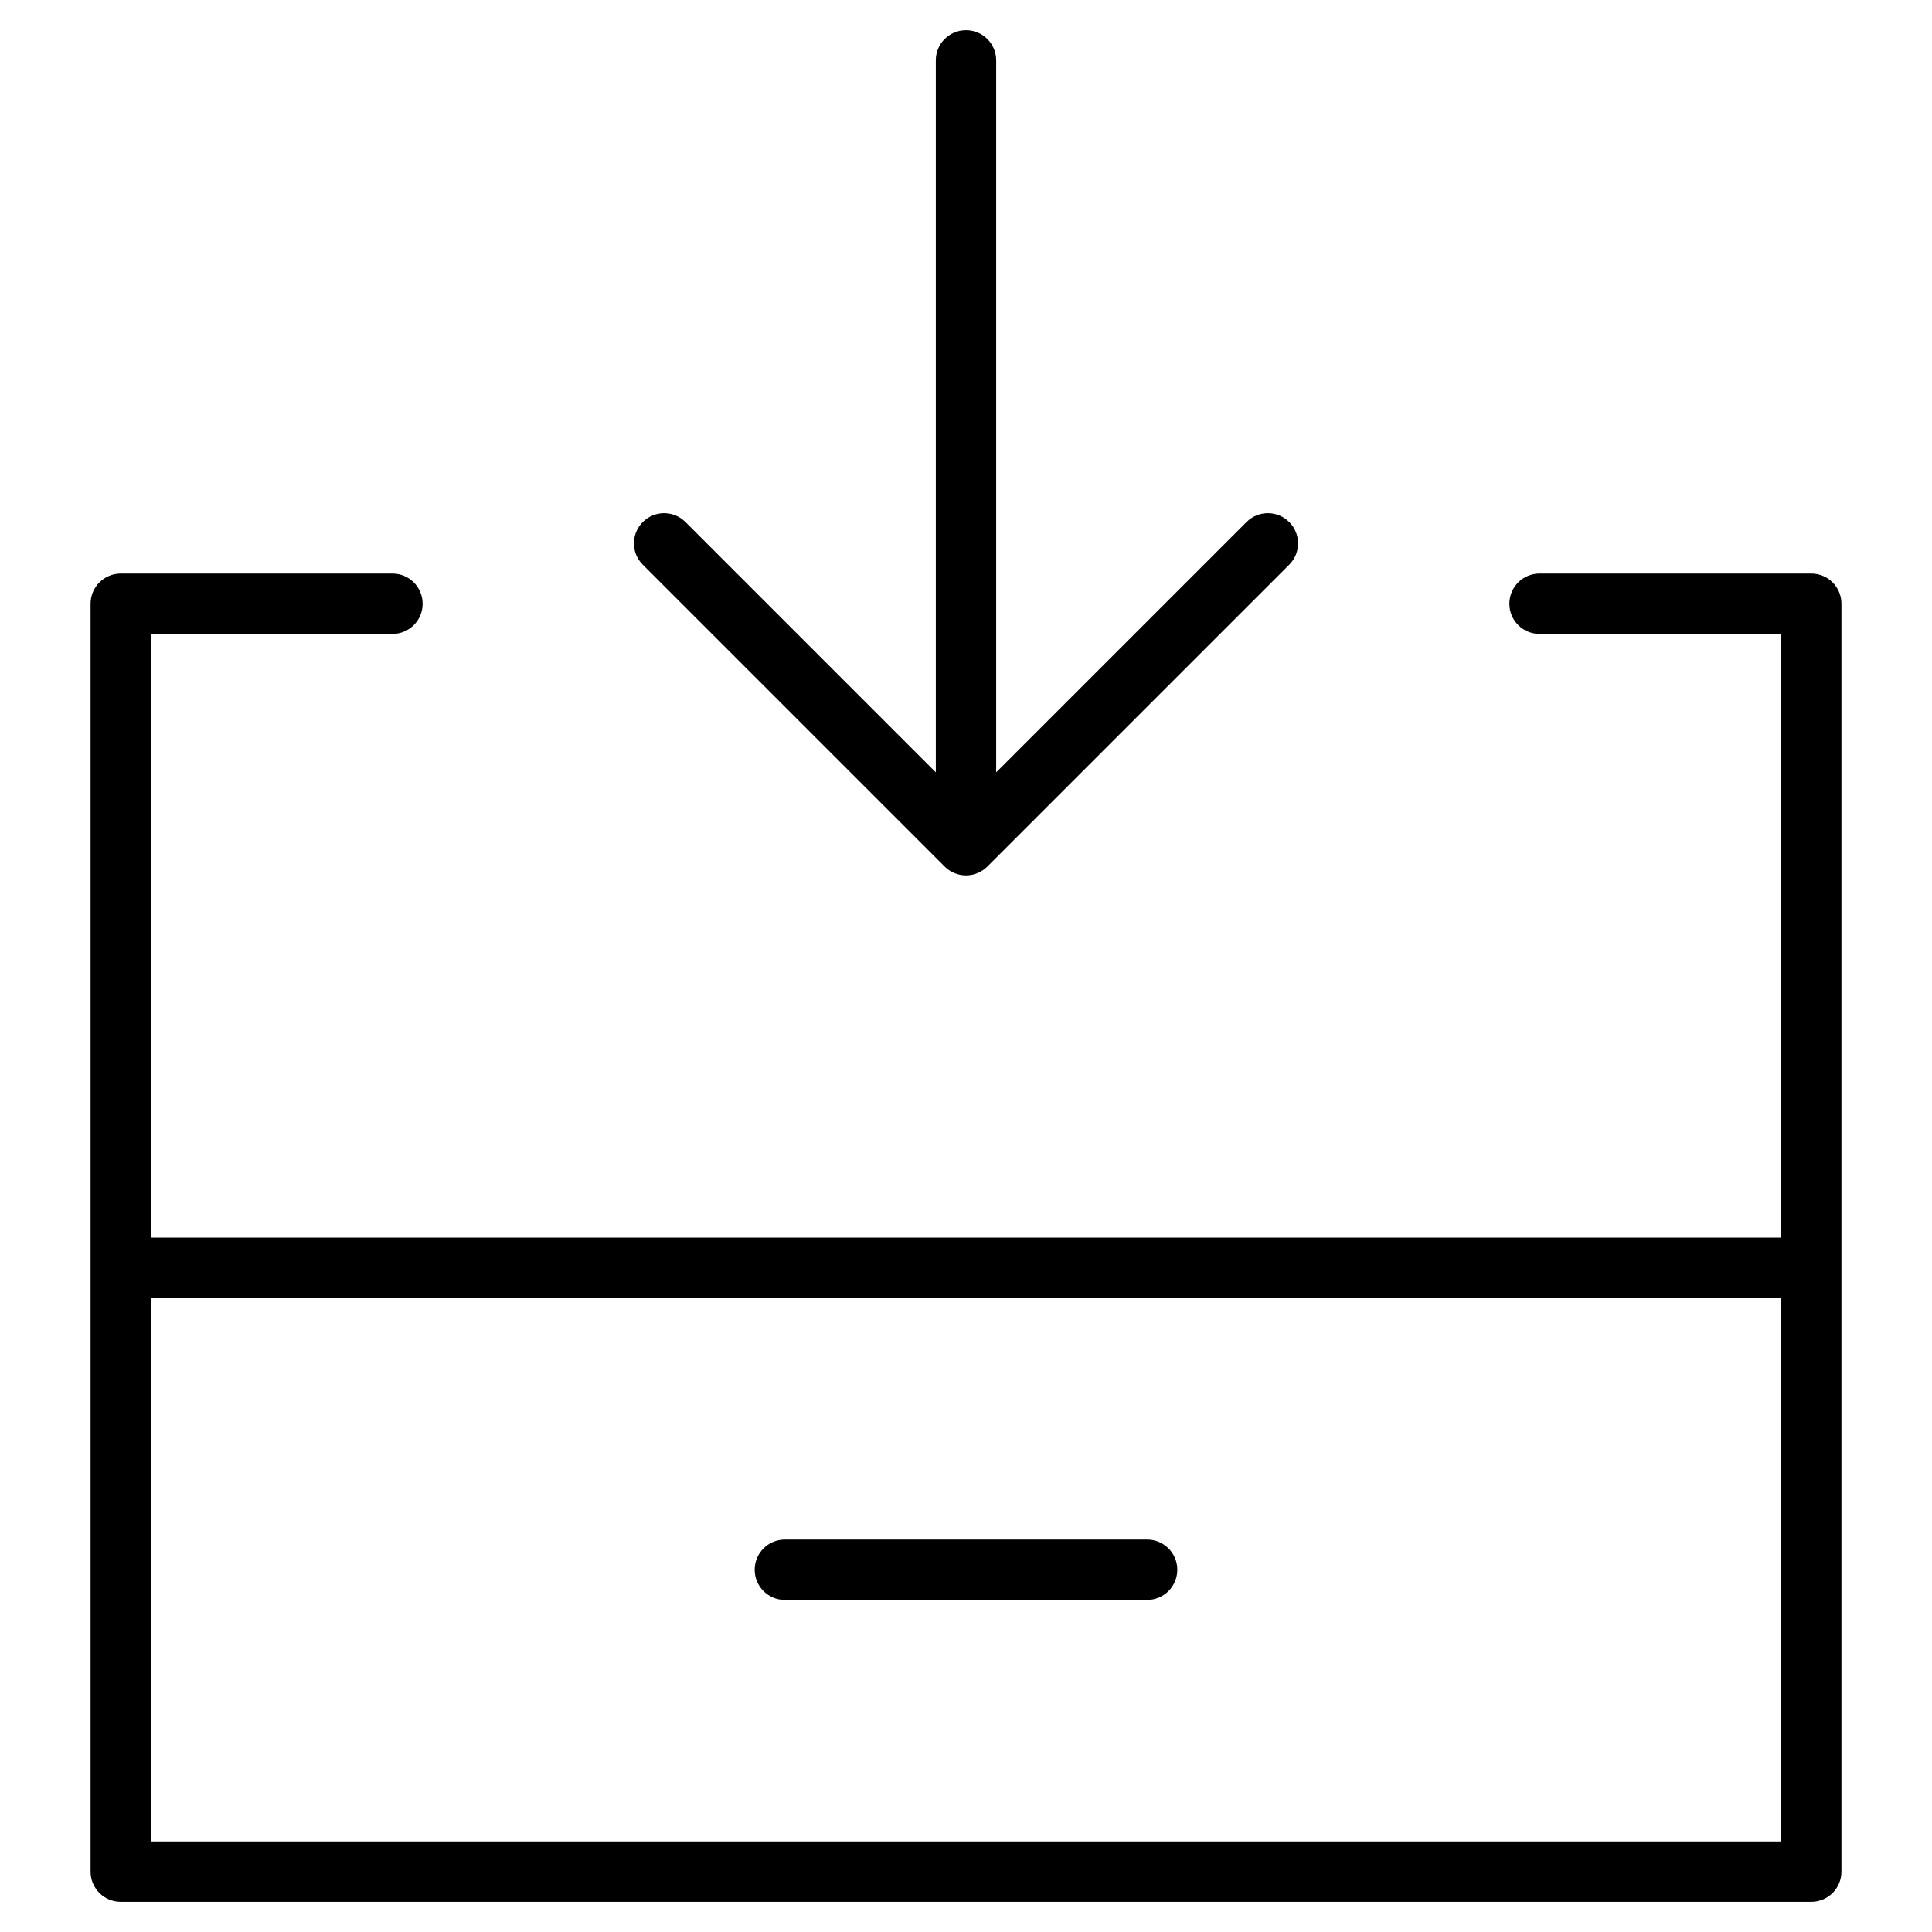 <?xml version="1.0" encoding="utf-8"?>
<!-- Generator: Adobe Illustrator 19.2.1, SVG Export Plug-In . SVG Version: 6.00 Build 0)  -->
<!DOCTYPE svg PUBLIC "-//W3C//DTD SVG 1.1//EN" "http://www.w3.org/Graphics/SVG/1.1/DTD/svg11.dtd">
<svg version="1.1" id="Layer_1" xmlns="http://www.w3.org/2000/svg" xmlns:xlink="http://www.w3.org/1999/xlink" x="0px" y="0px"
	 width="64px" height="64px" viewBox="0 0 64 64" enable-background="new 0 0 64 64" xml:space="preserve">
<path d="M32,1c-0.553,0-1,0.447-1,1v23.586l-8.293-8.293c-0.391-0.391-1.023-0.391-1.414,0s-0.391,1.023,0,1.414l9.999,9.999
	c0.092,0.093,0.203,0.166,0.326,0.217C31.74,28.974,31.87,29,32,29s0.26-0.026,0.382-0.077c0.123-0.051,0.234-0.124,0.326-0.217
	l9.999-9.999c0.391-0.391,0.391-1.023,0-1.414s-1.023-0.391-1.414,0L33,25.586V2C33,1.447,32.553,1,32,1z"/>
<path d="M38,51H26c-0.553,0-1,0.447-1,1s0.447,1,1,1h12c0.553,0,1-0.447,1-1S38.553,51,38,51z"/>
<path d="M60,19h-9c-0.553,0-1,0.447-1,1s0.447,1,1,1h8v20H5V21h8c0.553,0,1-0.447,1-1s-0.447-1-1-1H4c-0.553,0-1,0.447-1,1v42
	c0,0.553,0.447,1,1,1h56c0.553,0,1-0.447,1-1V20C61,19.447,60.553,19,60,19z M5,61V43h54v18H5z"/>
</svg>
